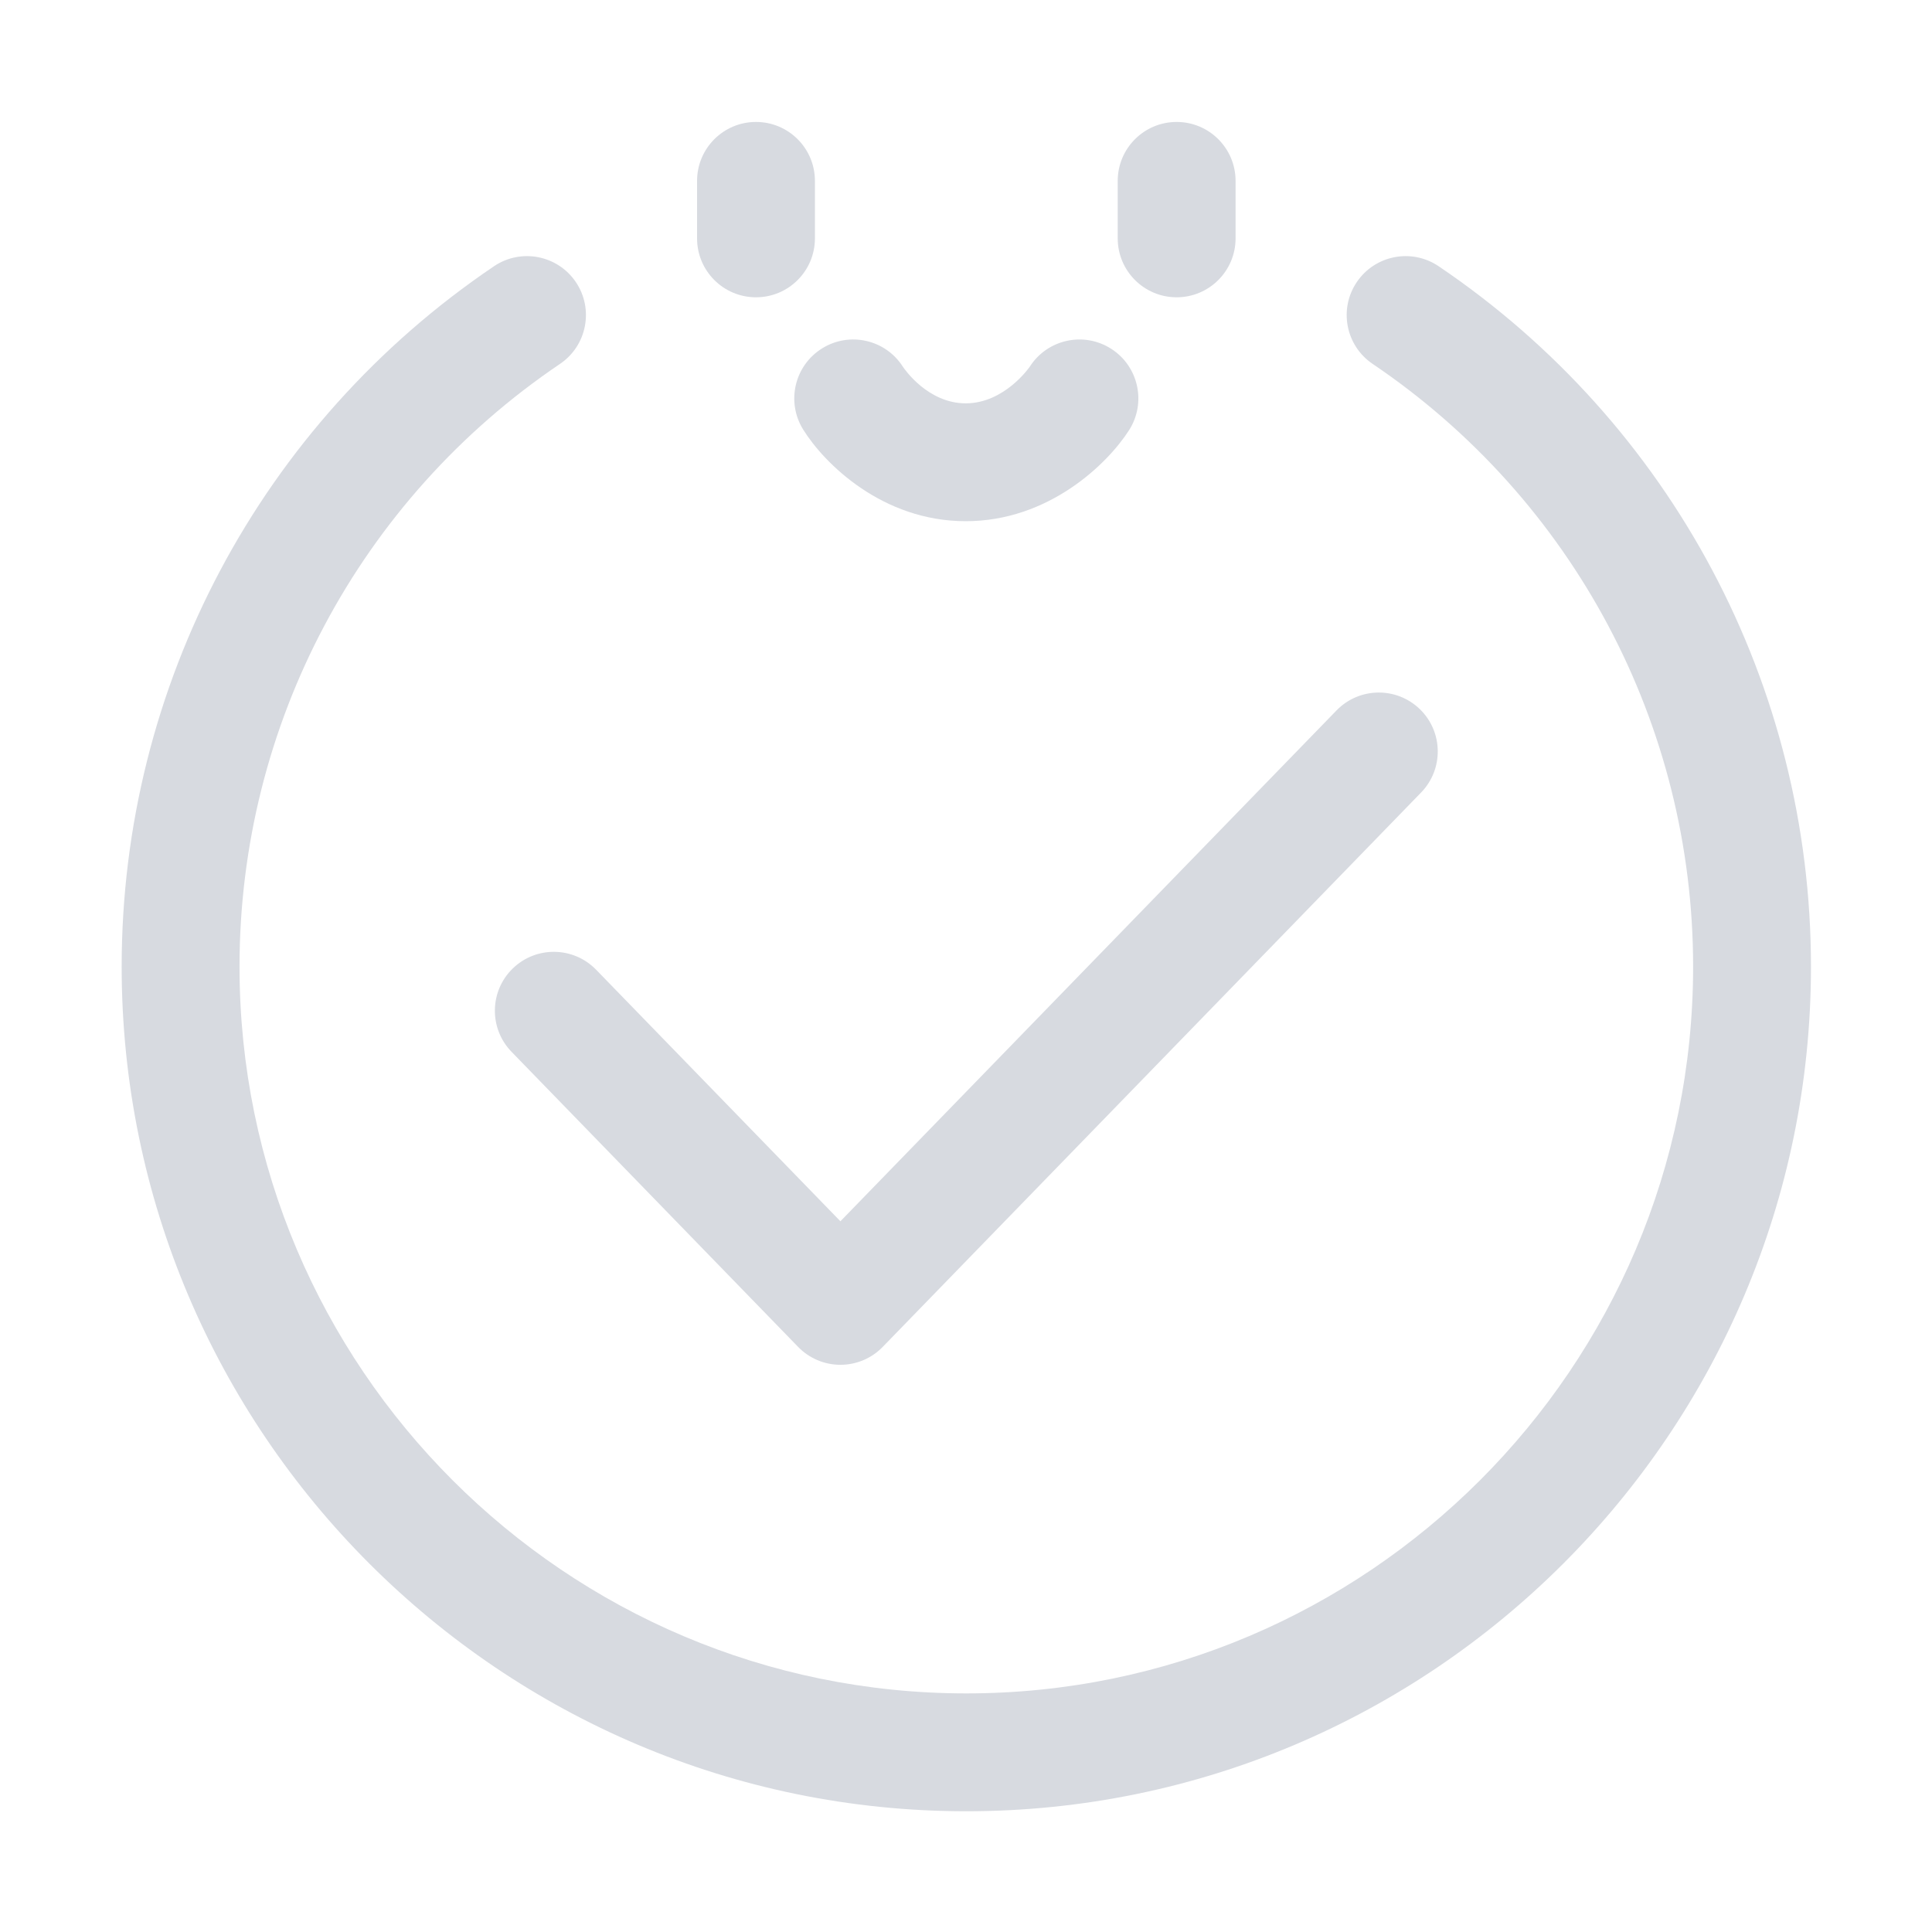 <svg t="1594945578523" class="icon" viewBox="0 0 1024 1024" version="1.1" xmlns="http://www.w3.org/2000/svg" p-id="1791" data-darkreader-inline-fill="" width="200" height="200"><path d="M762.498 141.104c-14.306-9.659-33.715-5.877-43.369 8.398-9.659 14.296-5.897 33.715 8.398 43.374 106.36 71.852 169.86 191.277 169.86 319.445 0 212.415-172.808 385.217-385.217 385.217S126.951 724.735 126.951 512.32c0-128.169 63.499-247.593 169.855-319.445 14.296-9.659 18.057-29.078 8.398-43.374-9.659-14.275-29.068-18.057-43.364-8.398C138.263 224.597 64.484 363.37 64.484 512.32c0 246.851 200.829 447.685 447.685 447.685S959.855 759.172 959.855 512.32C959.855 363.37 886.076 224.597 762.498 141.104z" p-id="1792" fill="#d7dae0" data-darkreader-inline-fill="" style="--darkreader-inline-fill:#38352e;"></path><path d="M400.693 64.635c-17.249 0-31.234 13.98-31.234 31.234l0 30.471c0 17.254 13.986 31.234 31.234 31.234 17.249 0 31.233-13.98 31.233-31.234L431.926 95.869C431.926 78.615 417.942 64.635 400.693 64.635z" p-id="1793" fill="#d7dae0" data-darkreader-inline-fill="" style="--darkreader-inline-fill:#fbe7c4;"></path><path d="M623.646 64.635c-17.249 0-31.234 13.98-31.234 31.234l0 30.471c0 17.254 13.986 31.234 31.234 31.234s31.234-13.98 31.234-31.234L654.88 95.869C654.88 78.615 640.895 64.635 623.646 64.635z" p-id="1794" fill="#d7dae0" data-darkreader-inline-fill="" style="--darkreader-inline-fill:#fbe7c4;"></path><path d="M425.69 227.657c11.209 18.047 41.976 48.59 86.157 48.59 43.958 0 75.1-30.308 86.575-48.223 9.303-14.529 5.068-33.847-9.455-43.15-14.544-9.323-33.847-5.053-43.15 9.455-0.122 0.193-13.38 19.45-33.969 19.45-20.009 0-32.444-18.128-33.278-19.369-9.171-14.438-28.285-18.82-42.829-9.76C421.084 193.75 416.585 213.006 425.69 227.657z" p-id="1795" fill="#d7dae0" data-darkreader-inline-fill="" style="--darkreader-inline-fill:#38352e;"></path><path d="M271.774 513.307c-12.379 12.018-12.669 31.793-0.651 44.167l151.905 156.424c5.882 6.06 13.965 9.476 22.408 9.476s16.526-3.416 22.408-9.476l285.37-293.855c12.018-12.374 11.728-32.149-0.651-44.167-12.374-12.007-32.144-11.713-44.167 0.651L445.436 647.302 315.941 513.958C303.923 501.604 284.153 501.299 271.774 513.307z" p-id="1796" fill="#d7dae0" data-darkreader-inline-fill="" style="--darkreader-inline-fill:#38352e;"></path></svg>